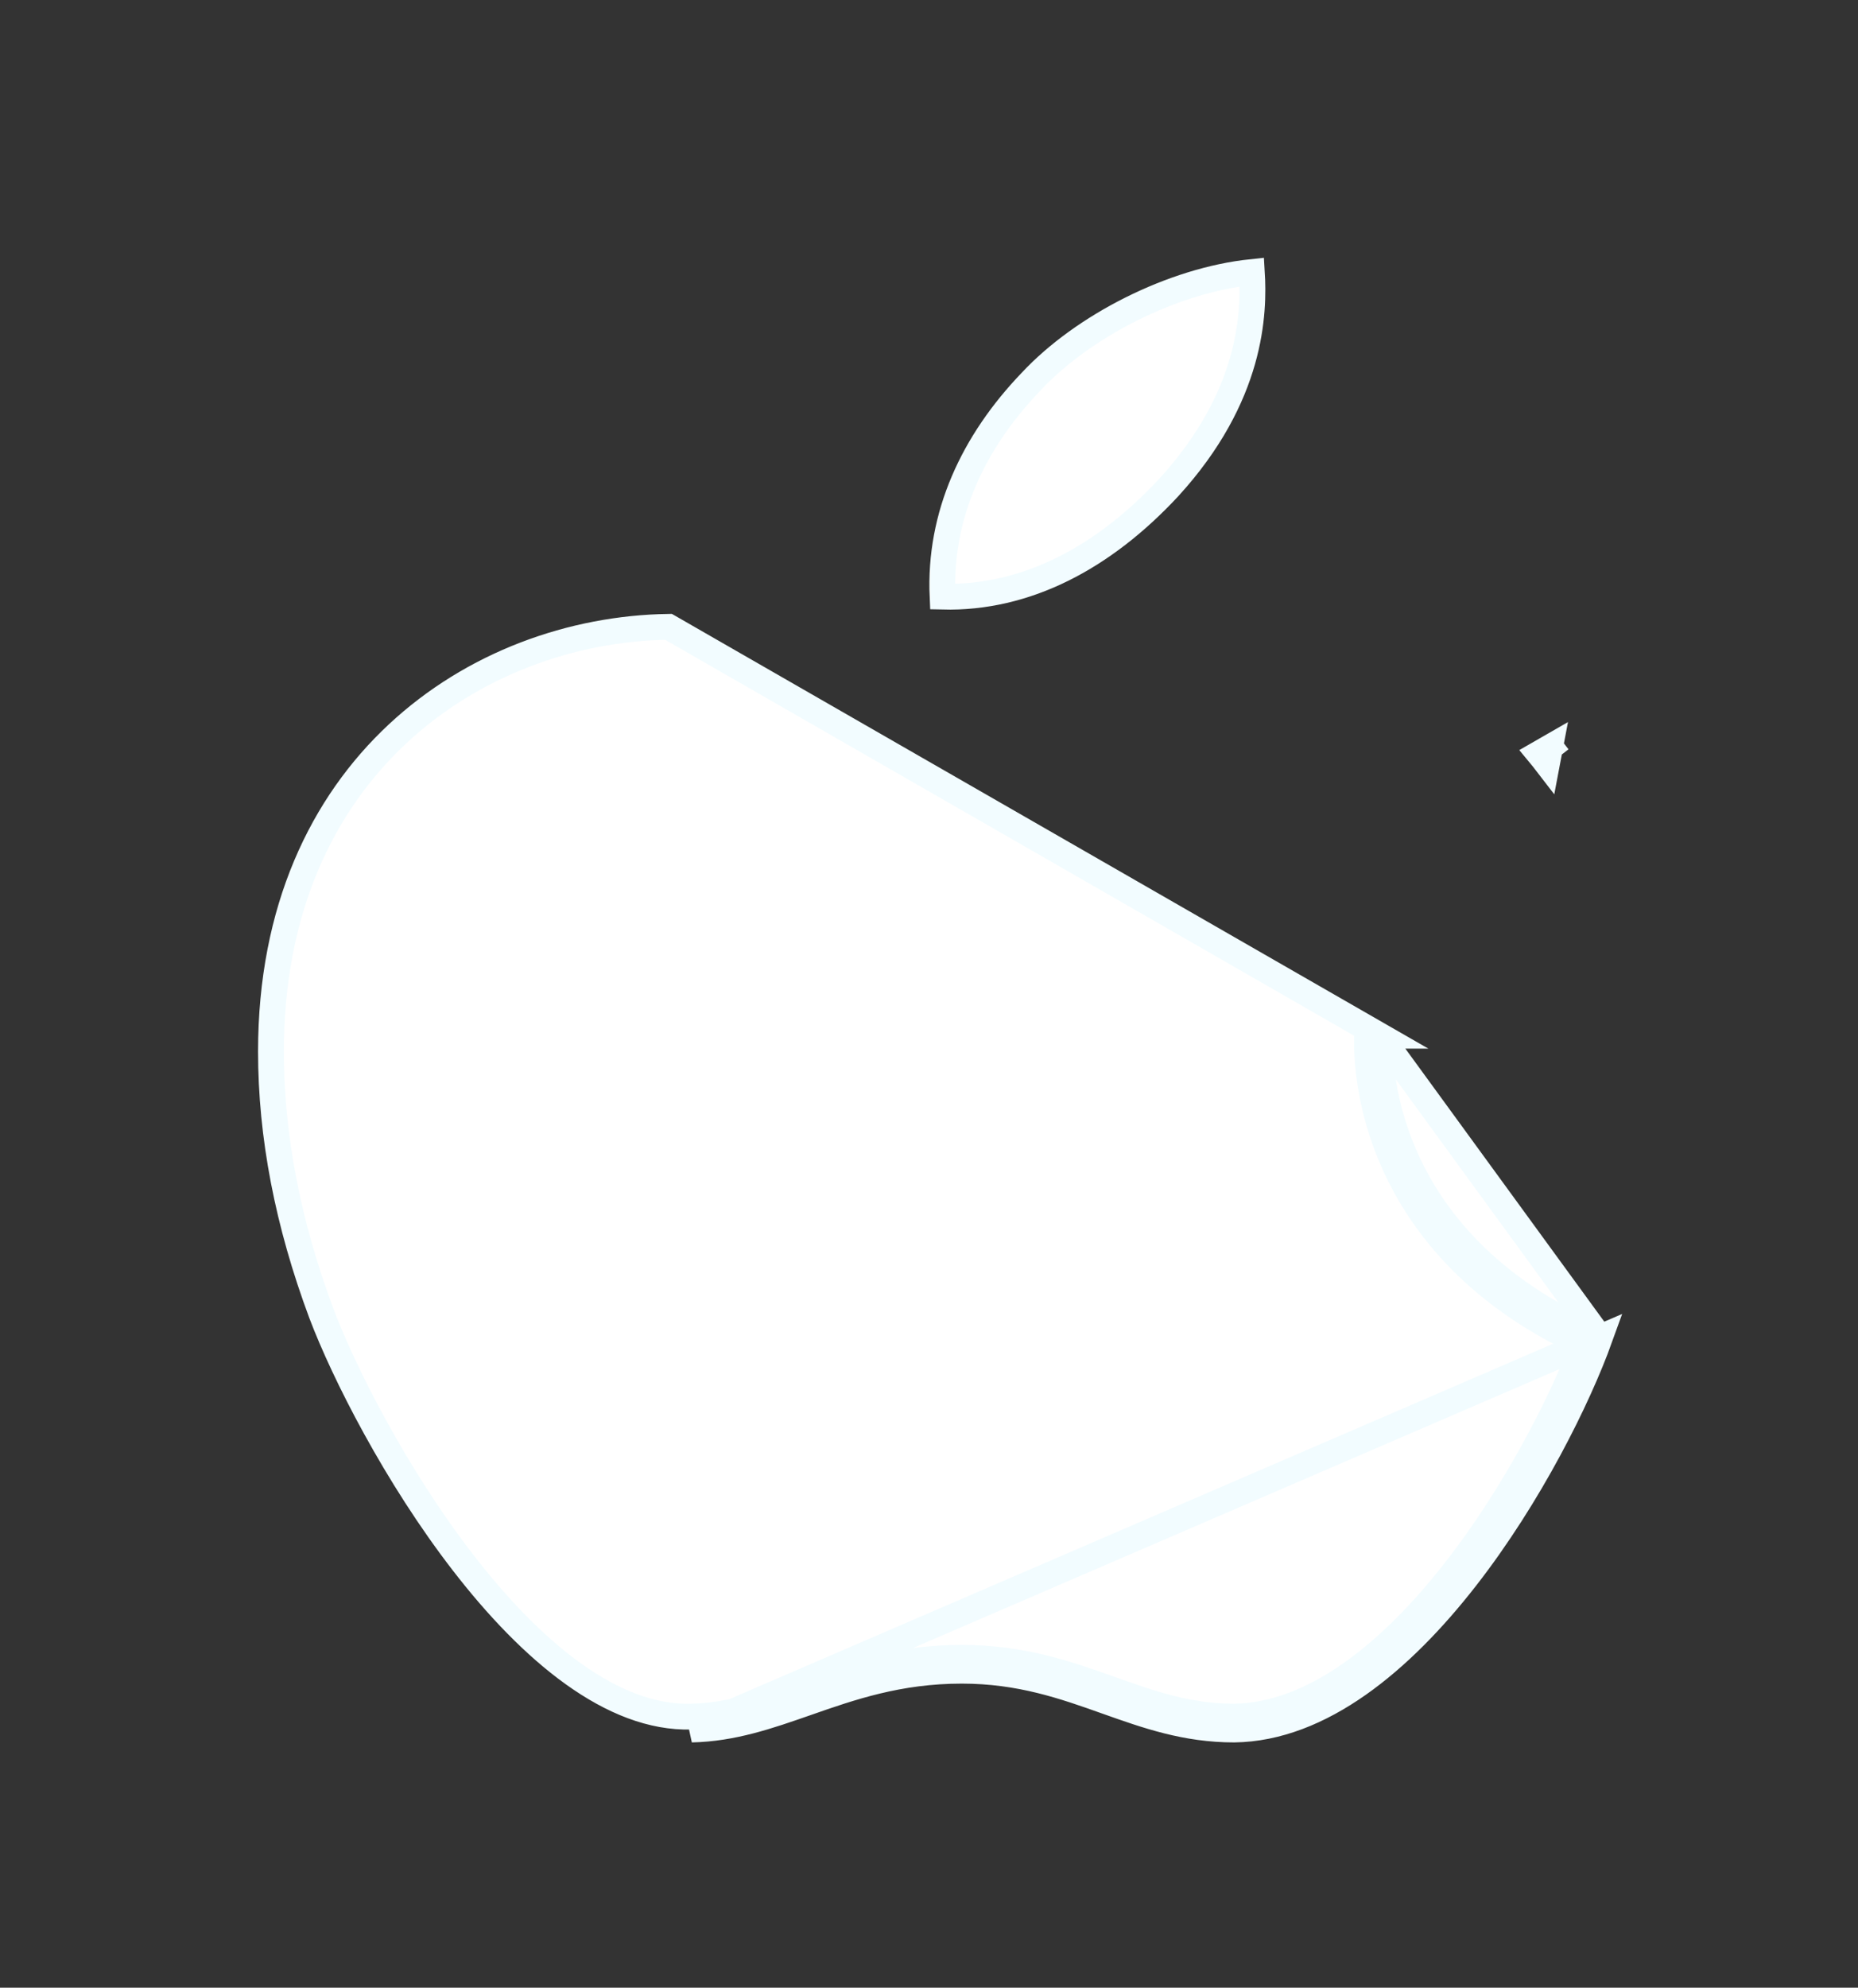 <svg width="72" height="77" viewBox="0 0 72 77" fill="none" xmlns="http://www.w3.org/2000/svg">
<rect x="0" y="0" width="72" height="77" fill="#333333" stroke="none"/>
<path d="M60.07 28.933C59.922 29.016 59.776 29.101 59.632 29.187C59.739 29.316 59.844 29.447 59.947 29.581L60.07 28.933ZM60.07 28.933C60.177 29.063 60.281 29.195 60.384 29.33L60.07 28.933ZM53.476 40.121H52.976C52.976 40.106 52.969 40.312 52.973 40.542C52.978 40.794 52.995 41.14 53.045 41.56C53.145 42.4 53.375 43.534 53.899 44.787C54.918 47.225 57.033 50.08 61.368 52.081C60.477 54.395 58.713 57.861 56.404 60.822C53.926 64.002 50.933 66.455 47.822 66.498C46.03 66.497 44.598 65.988 43.034 65.433C42.992 65.418 42.95 65.403 42.907 65.388C41.298 64.816 39.56 64.22 37.271 64.22C34.919 64.22 33.106 64.793 31.478 65.358C31.348 65.403 31.22 65.447 31.093 65.492C29.613 66.008 28.303 66.465 26.788 66.498L26.785 66.498C25.268 66.541 23.727 65.922 22.216 64.839C20.707 63.757 19.263 62.238 17.956 60.548C15.34 57.169 13.326 53.183 12.457 50.889C11.149 47.383 10.5 43.999 10.5 40.732C10.5 35.219 12.496 31.145 15.401 28.433C18.313 25.713 22.164 24.338 25.905 24.282L53.476 40.121ZM53.476 40.121C53.476 40.128 53.476 40.14 53.475 40.157C53.457 40.774 53.239 48.017 62 51.816M53.476 40.121L62 51.816M62 51.816C60.315 56.499 54.54 66.909 47.826 66.998C45.945 66.998 44.44 66.463 42.889 65.912C41.238 65.325 39.535 64.72 37.271 64.72C34.82 64.72 32.975 65.364 31.247 65.968C29.78 66.48 28.397 66.963 26.799 66.998L62 51.816ZM39.953 14.787L39.953 14.787L39.958 14.782C41.964 12.632 45.433 10.858 48.511 10.538C48.607 12.114 48.528 15.345 45.289 18.887C42.763 21.606 39.768 23.194 36.525 23.113C36.384 19.951 37.713 17.122 39.953 14.787Z" fill="white" stroke="#F2FCFF"/>
</svg>
